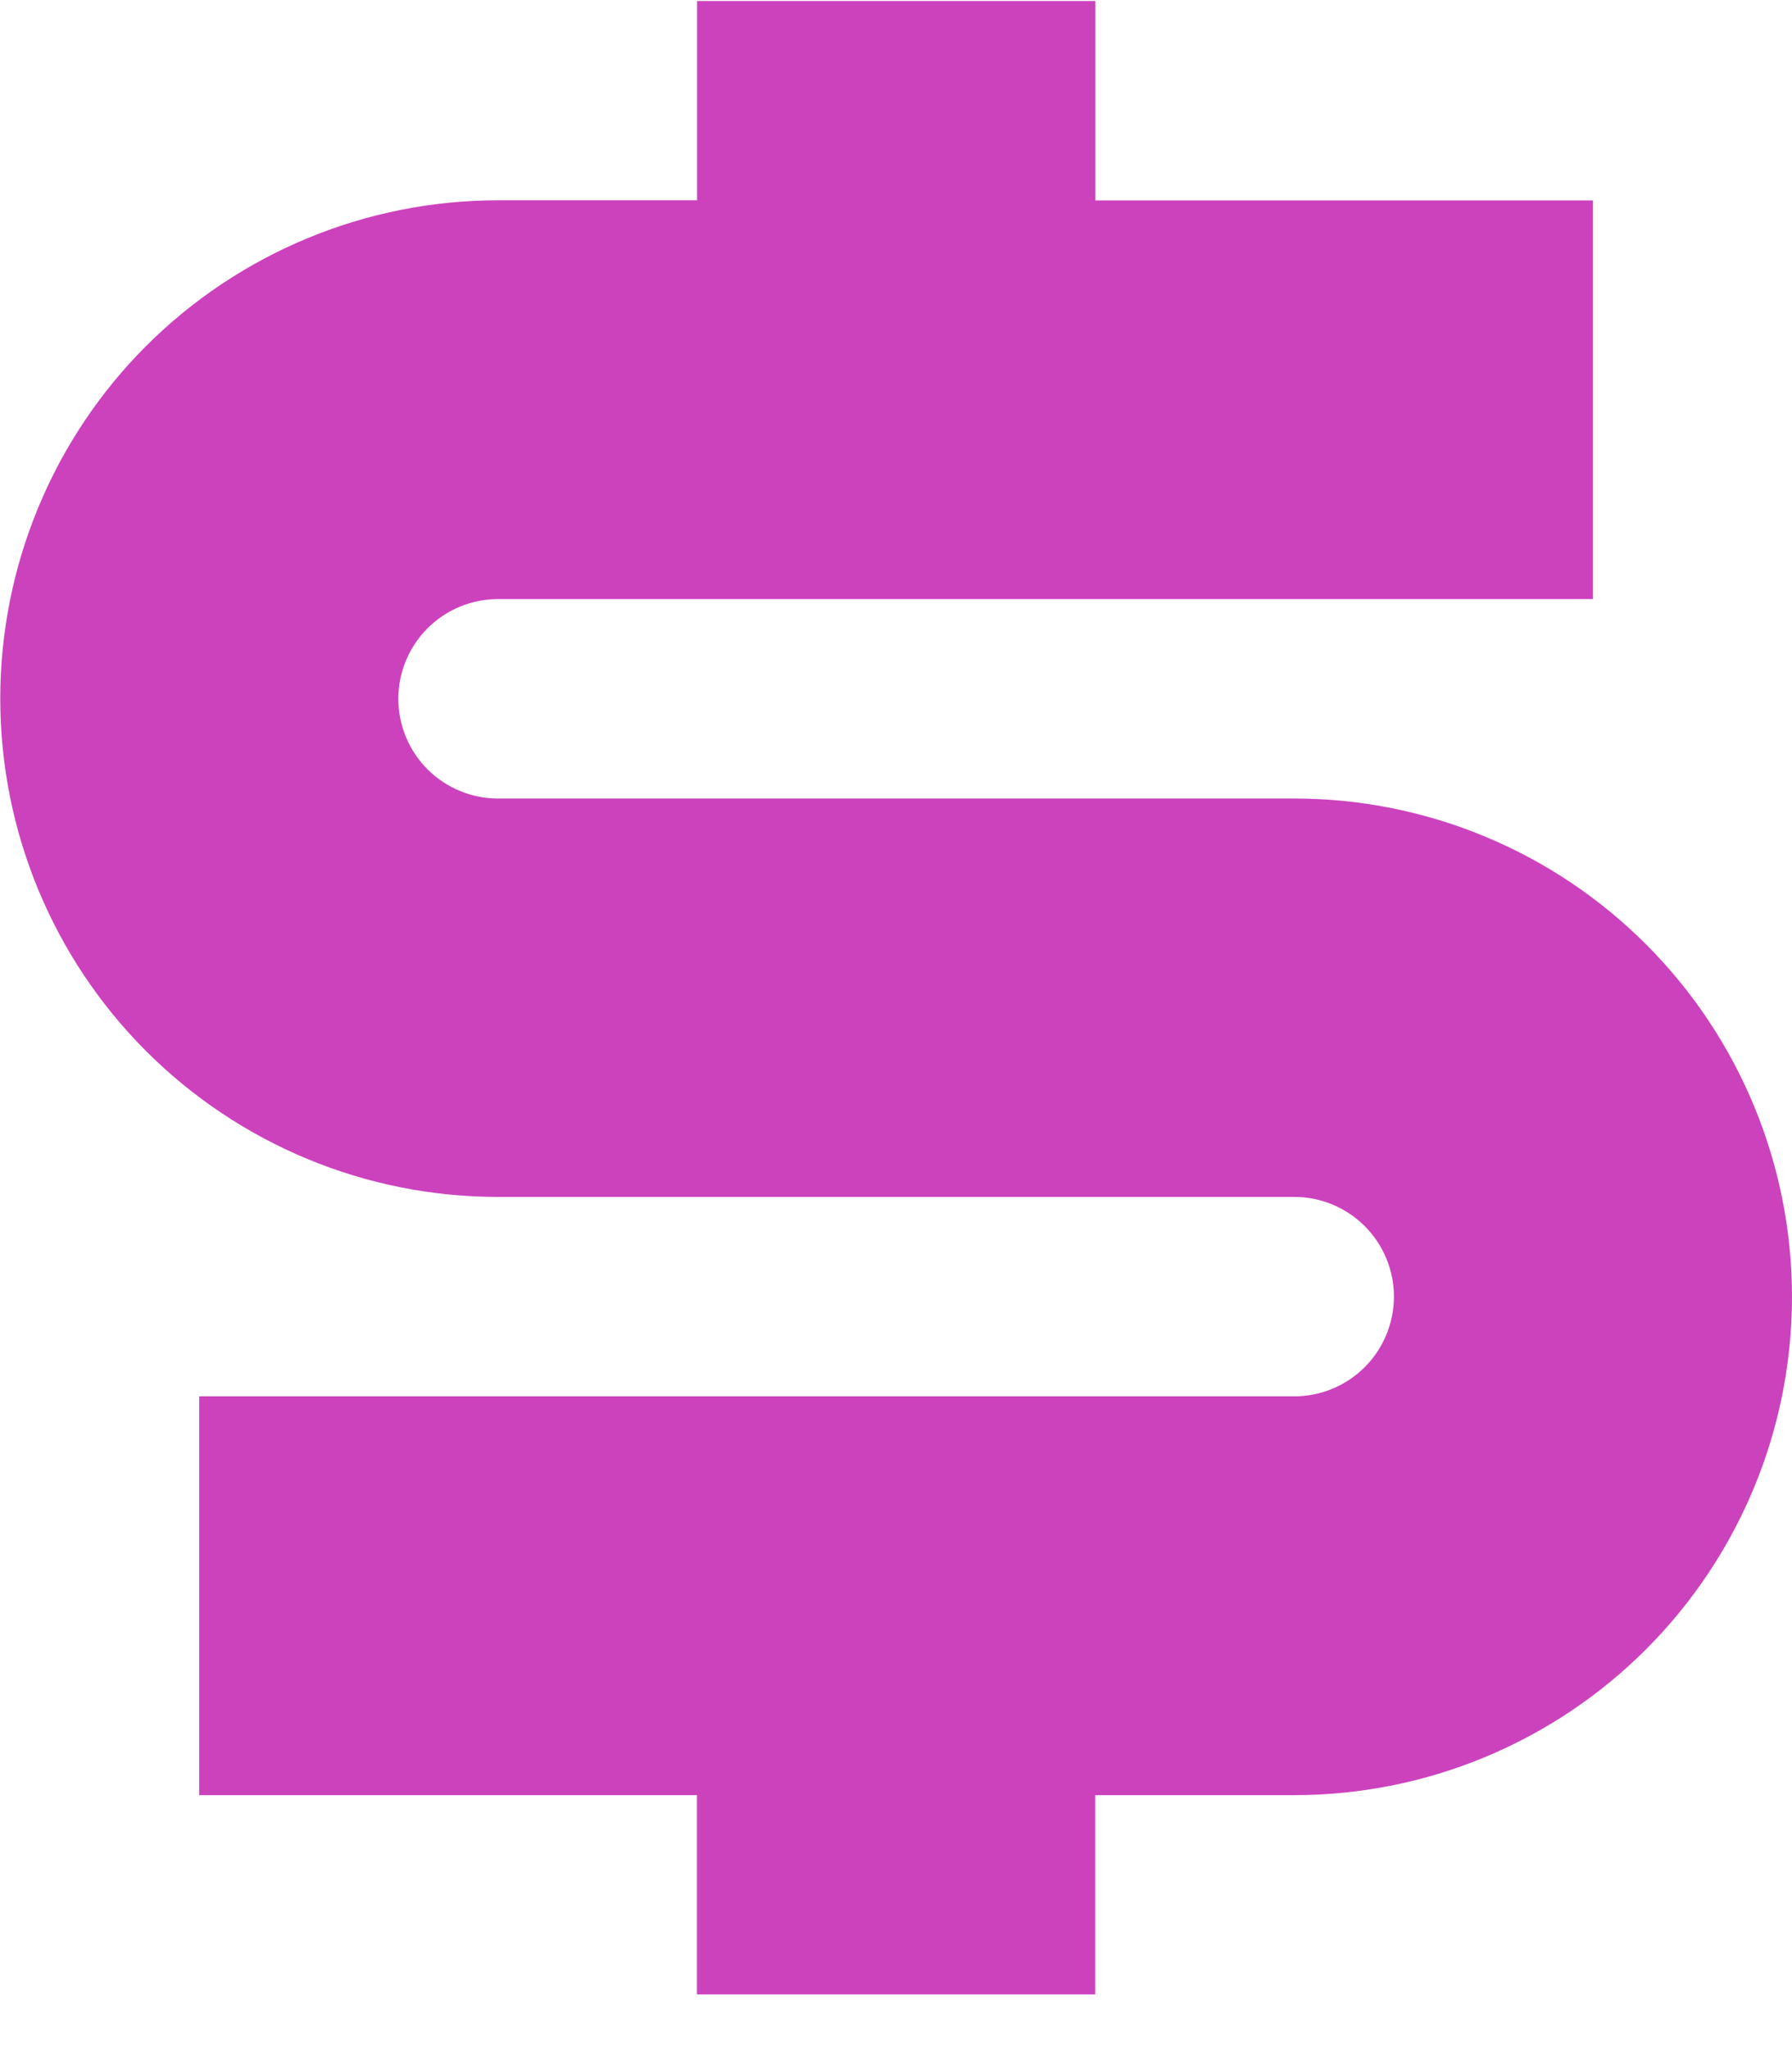 <svg width="14" height="16" viewBox="0 0 14 16" fill="none" xmlns="http://www.w3.org/2000/svg">
<path d="M1.556 10.903H10.112C10.318 10.903 10.516 10.821 10.662 10.675C10.808 10.529 10.89 10.331 10.89 10.124C10.89 9.918 10.808 9.72 10.662 9.574C10.516 9.428 10.318 9.346 10.112 9.346H3.89C2.859 9.346 1.87 8.936 1.14 8.206C0.411 7.476 0.002 6.487 0.002 5.455C0.002 4.423 0.411 3.433 1.14 2.703C1.87 1.974 2.859 1.564 3.89 1.564H5.446V0.008H8.557V1.565H12.445V4.678H3.89C3.684 4.678 3.486 4.76 3.34 4.906C3.194 5.052 3.112 5.25 3.112 5.456C3.112 5.663 3.194 5.861 3.34 6.007C3.486 6.153 3.684 6.235 3.89 6.235H10.112C11.143 6.235 12.132 6.645 12.861 7.375C13.59 8.104 14 9.094 14 10.126C14 11.158 13.59 12.147 12.861 12.877C12.132 13.607 11.143 14.017 10.112 14.017H8.556V15.573H5.445V14.017H1.556V10.903Z" fill="#CC42BD"/>
</svg>
